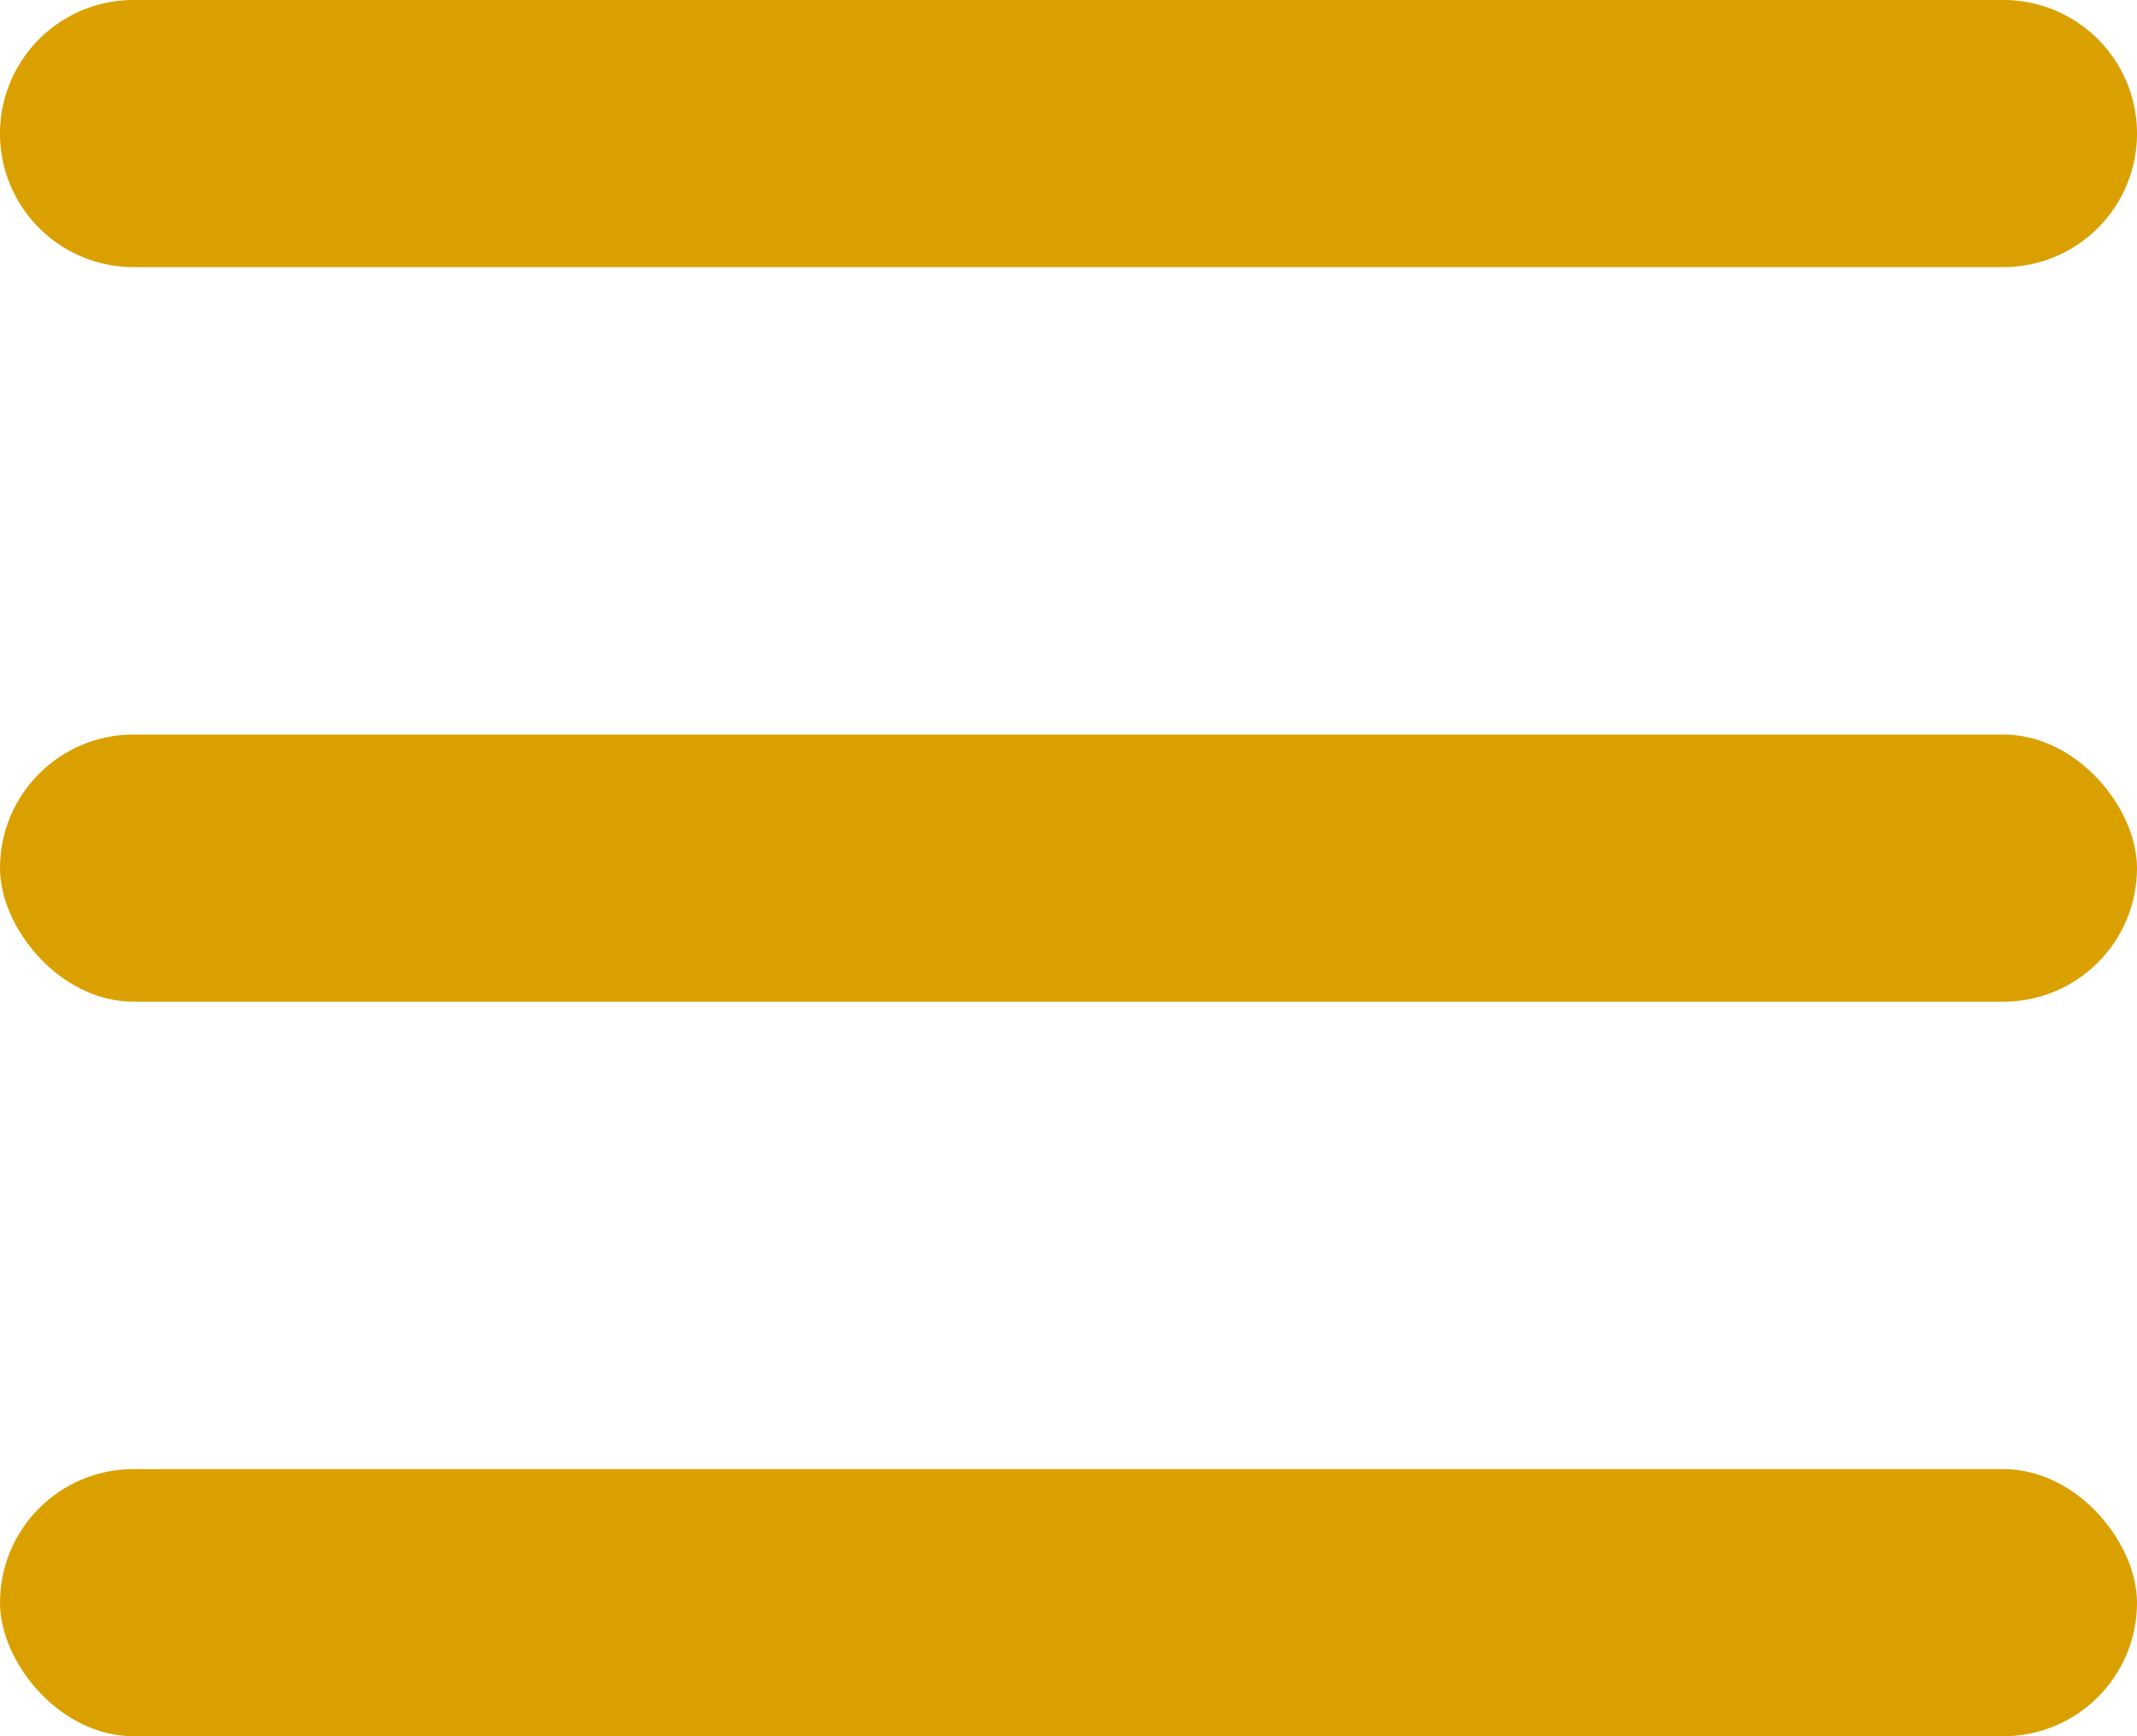 <svg xmlns="http://www.w3.org/2000/svg" width="32" height="26" viewBox="0 0 32 26">
  <g id="icon-menu-mobile" transform="translate(-1816 -58)">
    <path id="Tracé_488" data-name="Tracé 488" d="M2,0H30a2,2,0,0,1,0,4H2A2,2,0,0,1,2,0Z" transform="translate(1816 58)" fill="#daa000"/>
    <rect id="Rectangle_881" data-name="Rectangle 881" width="32" height="4" rx="2" transform="translate(1816 69)" fill="#daa000"/>
    <rect id="Rectangle_882" data-name="Rectangle 882" width="32" height="4" rx="2" transform="translate(1816 80)" fill="#daa000"/>
  </g>
</svg>
